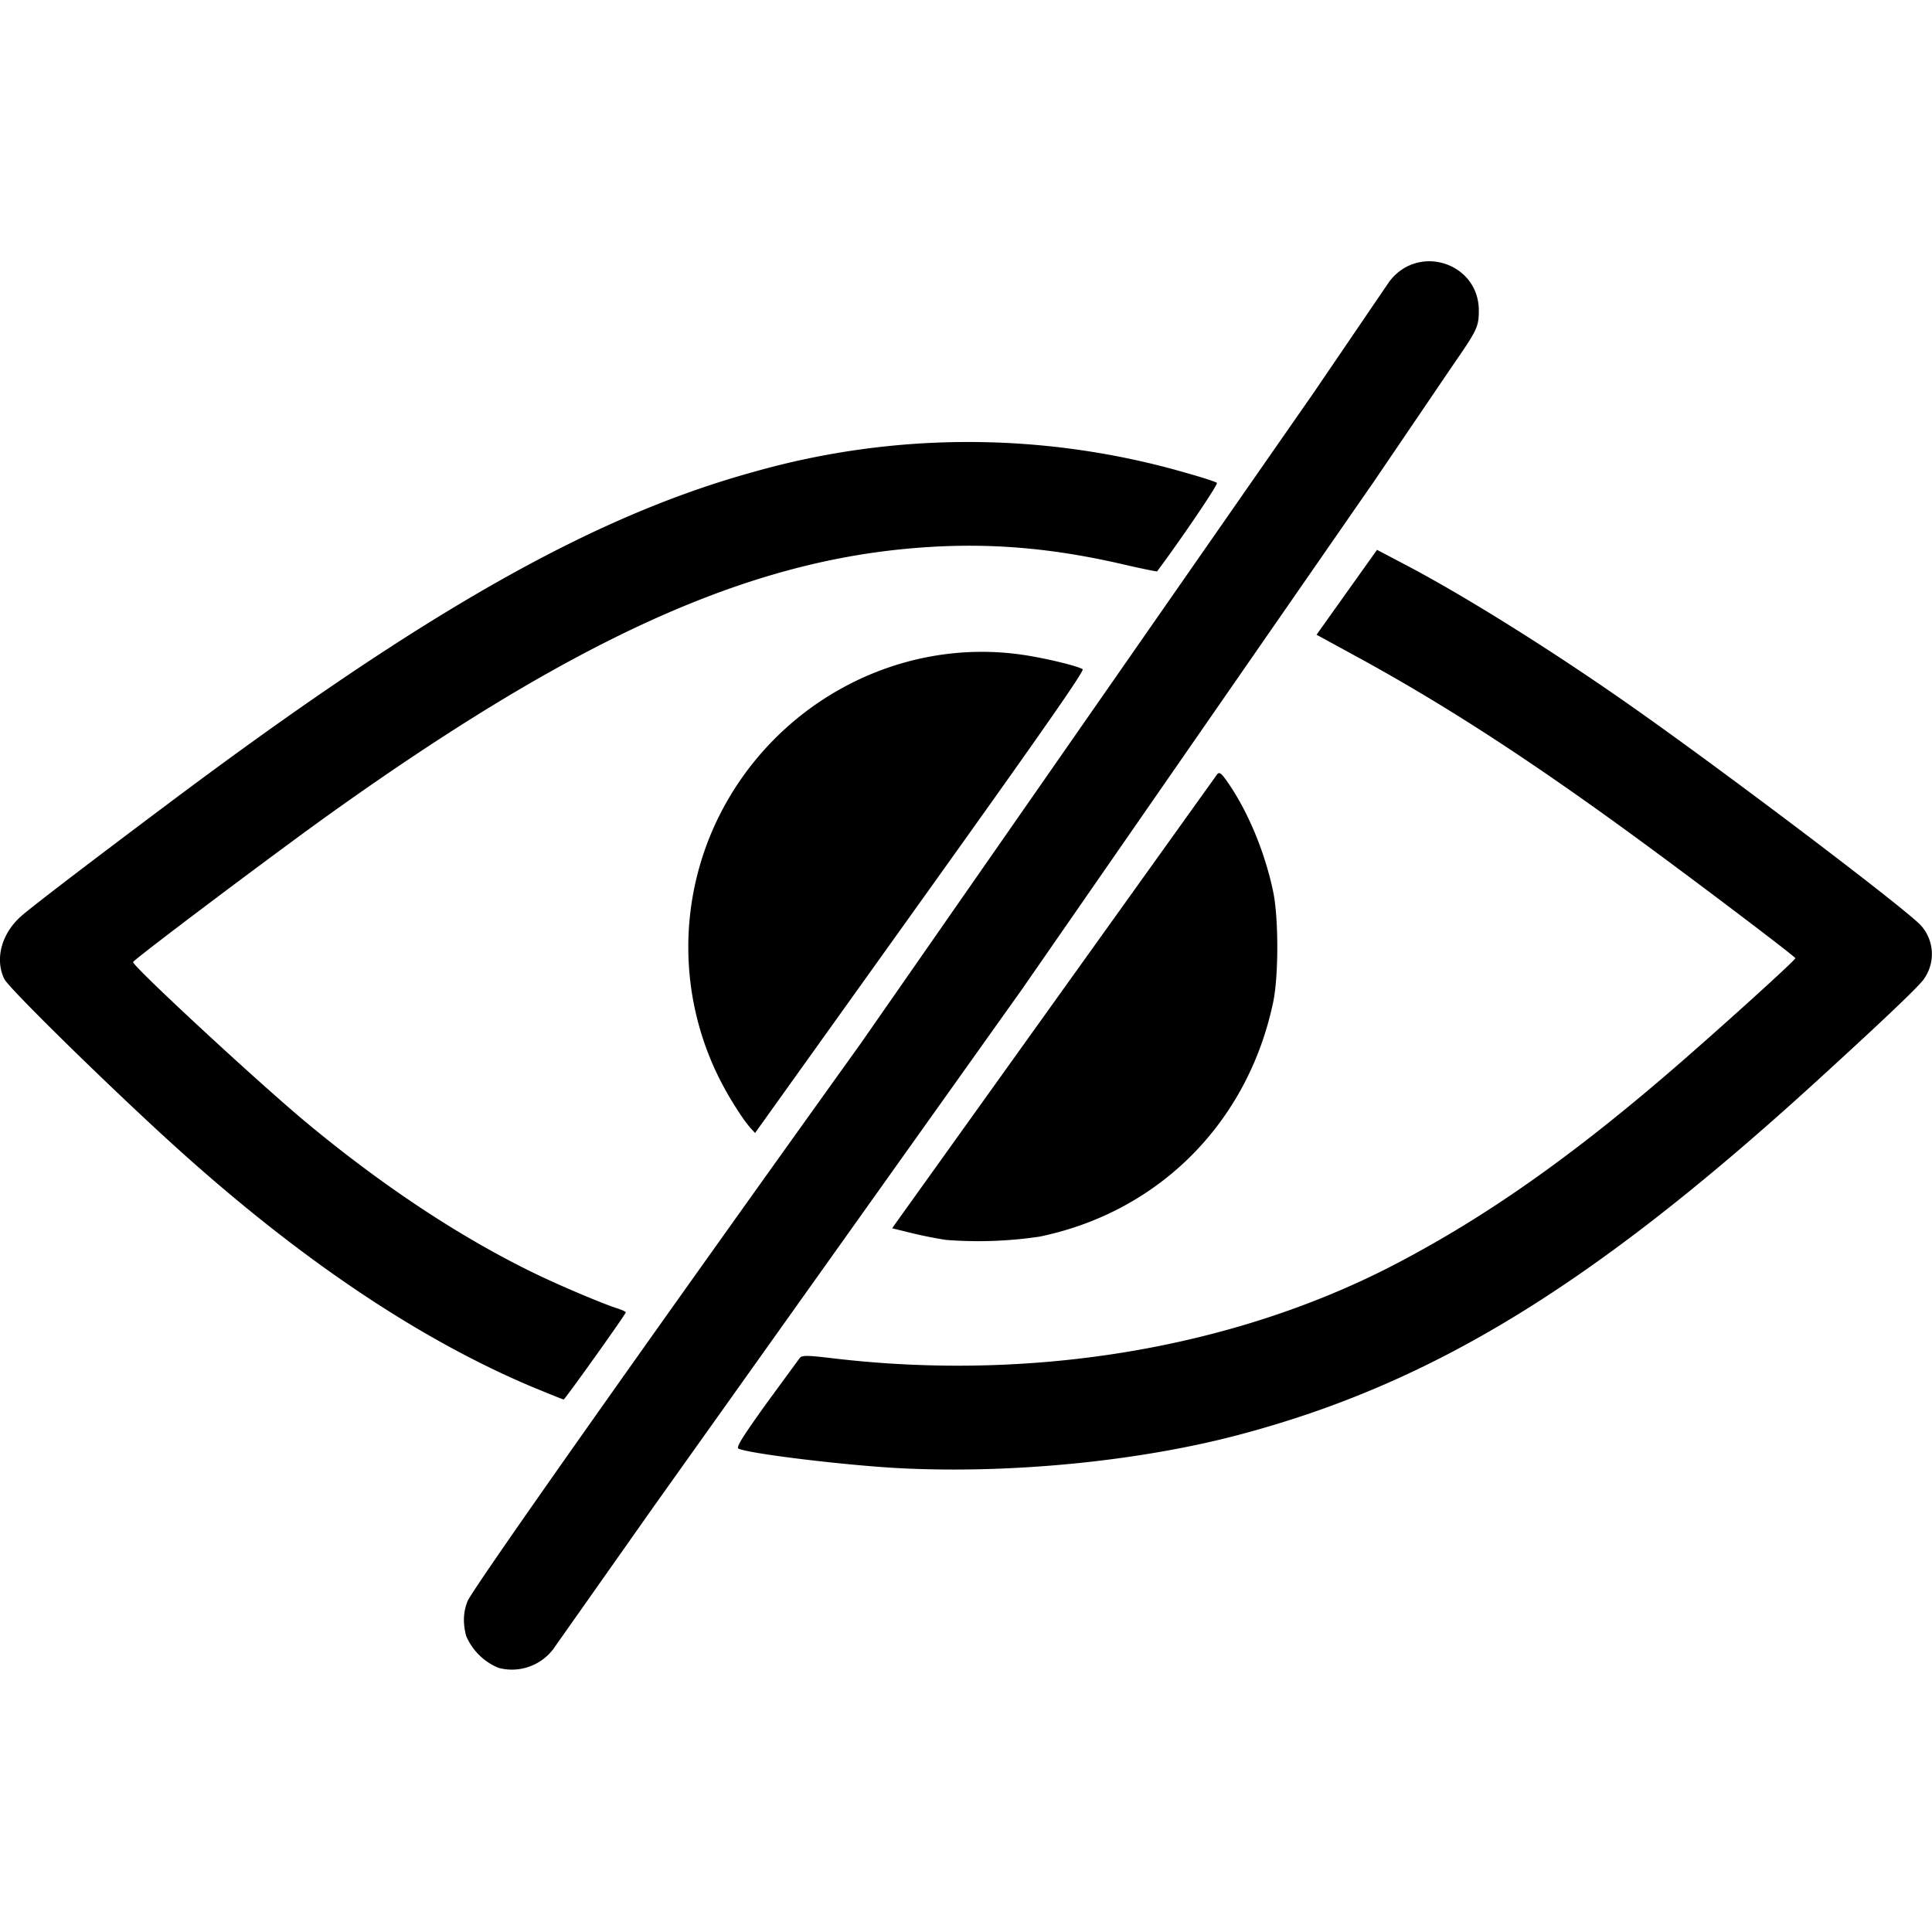 <svg xmlns="http://www.w3.org/2000/svg" width="32" height="32" xmlns:v="https://vecta.io/nano"><path d="M8.255 27.624a.99.99 0 0 1-.533-.526c-.057-.209-.05-.397.022-.577.081-.202 2.847-4.125 6.509-9.233l7.501-10.777 1.256-1.845c.481-.641 1.49-.311 1.484.485-.002.261-.029.318-.412.872l-1.33 1.959-5.822 8.4-6.098 8.565-1.671 2.371a.86.86 0 0 1-.908.306zm6.687-3.304c-.868-.042-2.47-.233-2.705-.323-.051-.019.031-.154.45-.741l.562-.767c.042-.043.125-.041.54.008 3.316.395 6.673-.169 9.35-1.573 1.467-.769 2.844-1.734 4.485-3.143.765-.657 2.114-1.876 2.113-1.91-.001-.025-1.434-1.112-2.462-1.868-1.86-1.368-3.301-2.306-4.784-3.116l-.685-.374.501-.703.501-.703.492.259c.97.51 2.424 1.42 3.719 2.33 1.592 1.118 4.613 3.407 4.807 3.643a.71.71 0 0 1 .035.883c-.078.115-.687.695-1.757 1.671-3.719 3.396-6.383 5.027-9.595 5.875-1.642.433-3.735.641-5.569.552zm-6.066-1.323c-1.914-.796-3.917-2.141-5.992-4.023-1.069-.969-2.74-2.608-2.813-2.759-.161-.333-.044-.76.288-1.048.205-.177 1.163-.909 2.524-1.928 4.192-3.136 6.951-4.694 9.608-5.425a12.99 12.99 0 0 1 7.167.022c.257.072.481.145.498.162.023.023-.569.899-.99 1.465-.005.007-.263-.046-.573-.118-1.314-.303-2.45-.376-3.725-.241-2.704.287-5.477 1.575-9.374 4.356-.91.649-3.29 2.44-3.29 2.475 0 .075 2.077 1.998 2.867 2.655 1.275 1.06 2.573 1.917 3.809 2.513.416.201 1.099.489 1.347.569.076.024.138.053.138.065 0 .03-1.008 1.443-1.029 1.443-.01 0-.217-.083-.46-.184zm6.782-2.462a6.82 6.82 0 0 1-.56-.112l-.321-.079.081-.115 5.304-7.407c.039-.041.072-.013.193.165.327.481.597 1.137.732 1.778.092.435.092 1.403 0 1.838-.421 1.994-1.892 3.47-3.866 3.879a6.88 6.88 0 0 1-1.562.054zm-3.225-1.849c-.131-.146-.365-.516-.521-.827a4.87 4.87 0 0 1-.043-4.257c.925-1.943 3.007-3.068 5.093-2.753.369.056.88.18.97.235.036.022-.681 1.049-2.689 3.856l-2.737 3.826z"/></svg>